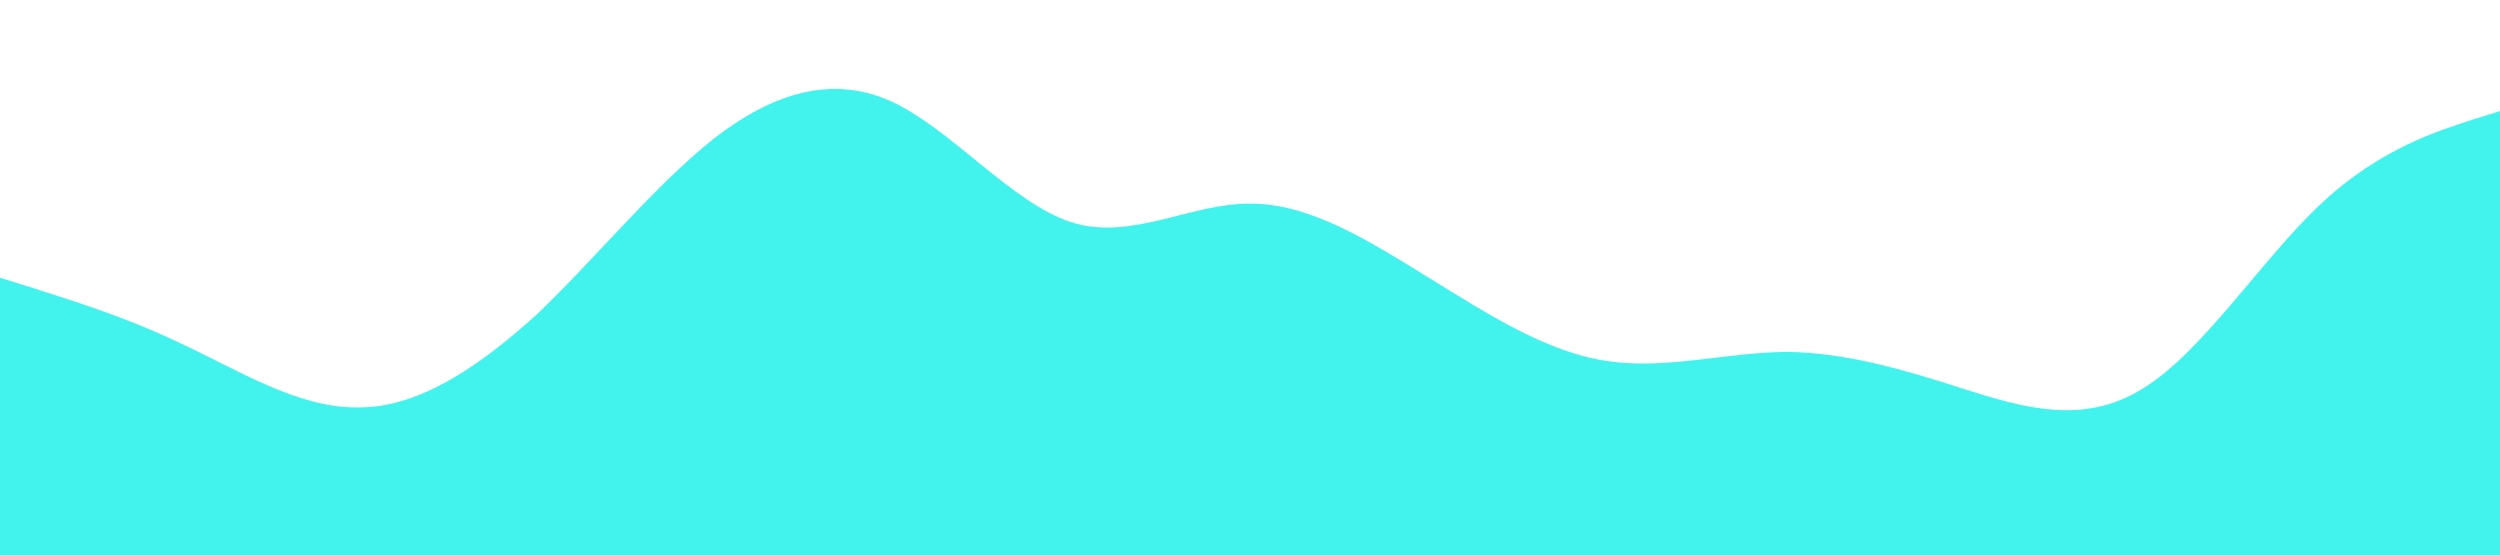 <svg xmlns="http://www.w3.org/2000/svg" viewBox="0 0 1440 320"><path fill="rgb(66, 243, 237)" fill-opacity="1" d="M0,160L17.1,165.3C34.3,171,69,181,103,197.3C137.1,213,171,235,206,234.7C240,235,274,213,309,181.3C342.9,149,377,107,411,80C445.7,53,480,43,514,58.7C548.6,75,583,117,617,128C651.4,139,686,117,720,117.3C754.3,117,789,139,823,160C857.1,181,891,203,926,208C960,213,994,203,1029,202.7C1062.9,203,1097,213,1131,224C1165.7,235,1200,245,1234,224C1268.6,203,1303,149,1337,117.3C1371.4,85,1406,75,1423,69.3L1440,64L1440,320L1422.9,320C1405.7,320,1371,320,1337,320C1302.9,320,1269,320,1234,320C1200,320,1166,320,1131,320C1097.1,320,1063,320,1029,320C994.3,320,960,320,926,320C891.4,320,857,320,823,320C788.6,320,754,320,720,320C685.7,320,651,320,617,320C582.9,320,549,320,514,320C480,320,446,320,411,320C377.1,320,343,320,309,320C274.3,320,240,320,206,320C171.4,320,137,320,103,320C68.6,320,34,320,17,320L0,320Z"></path></svg>